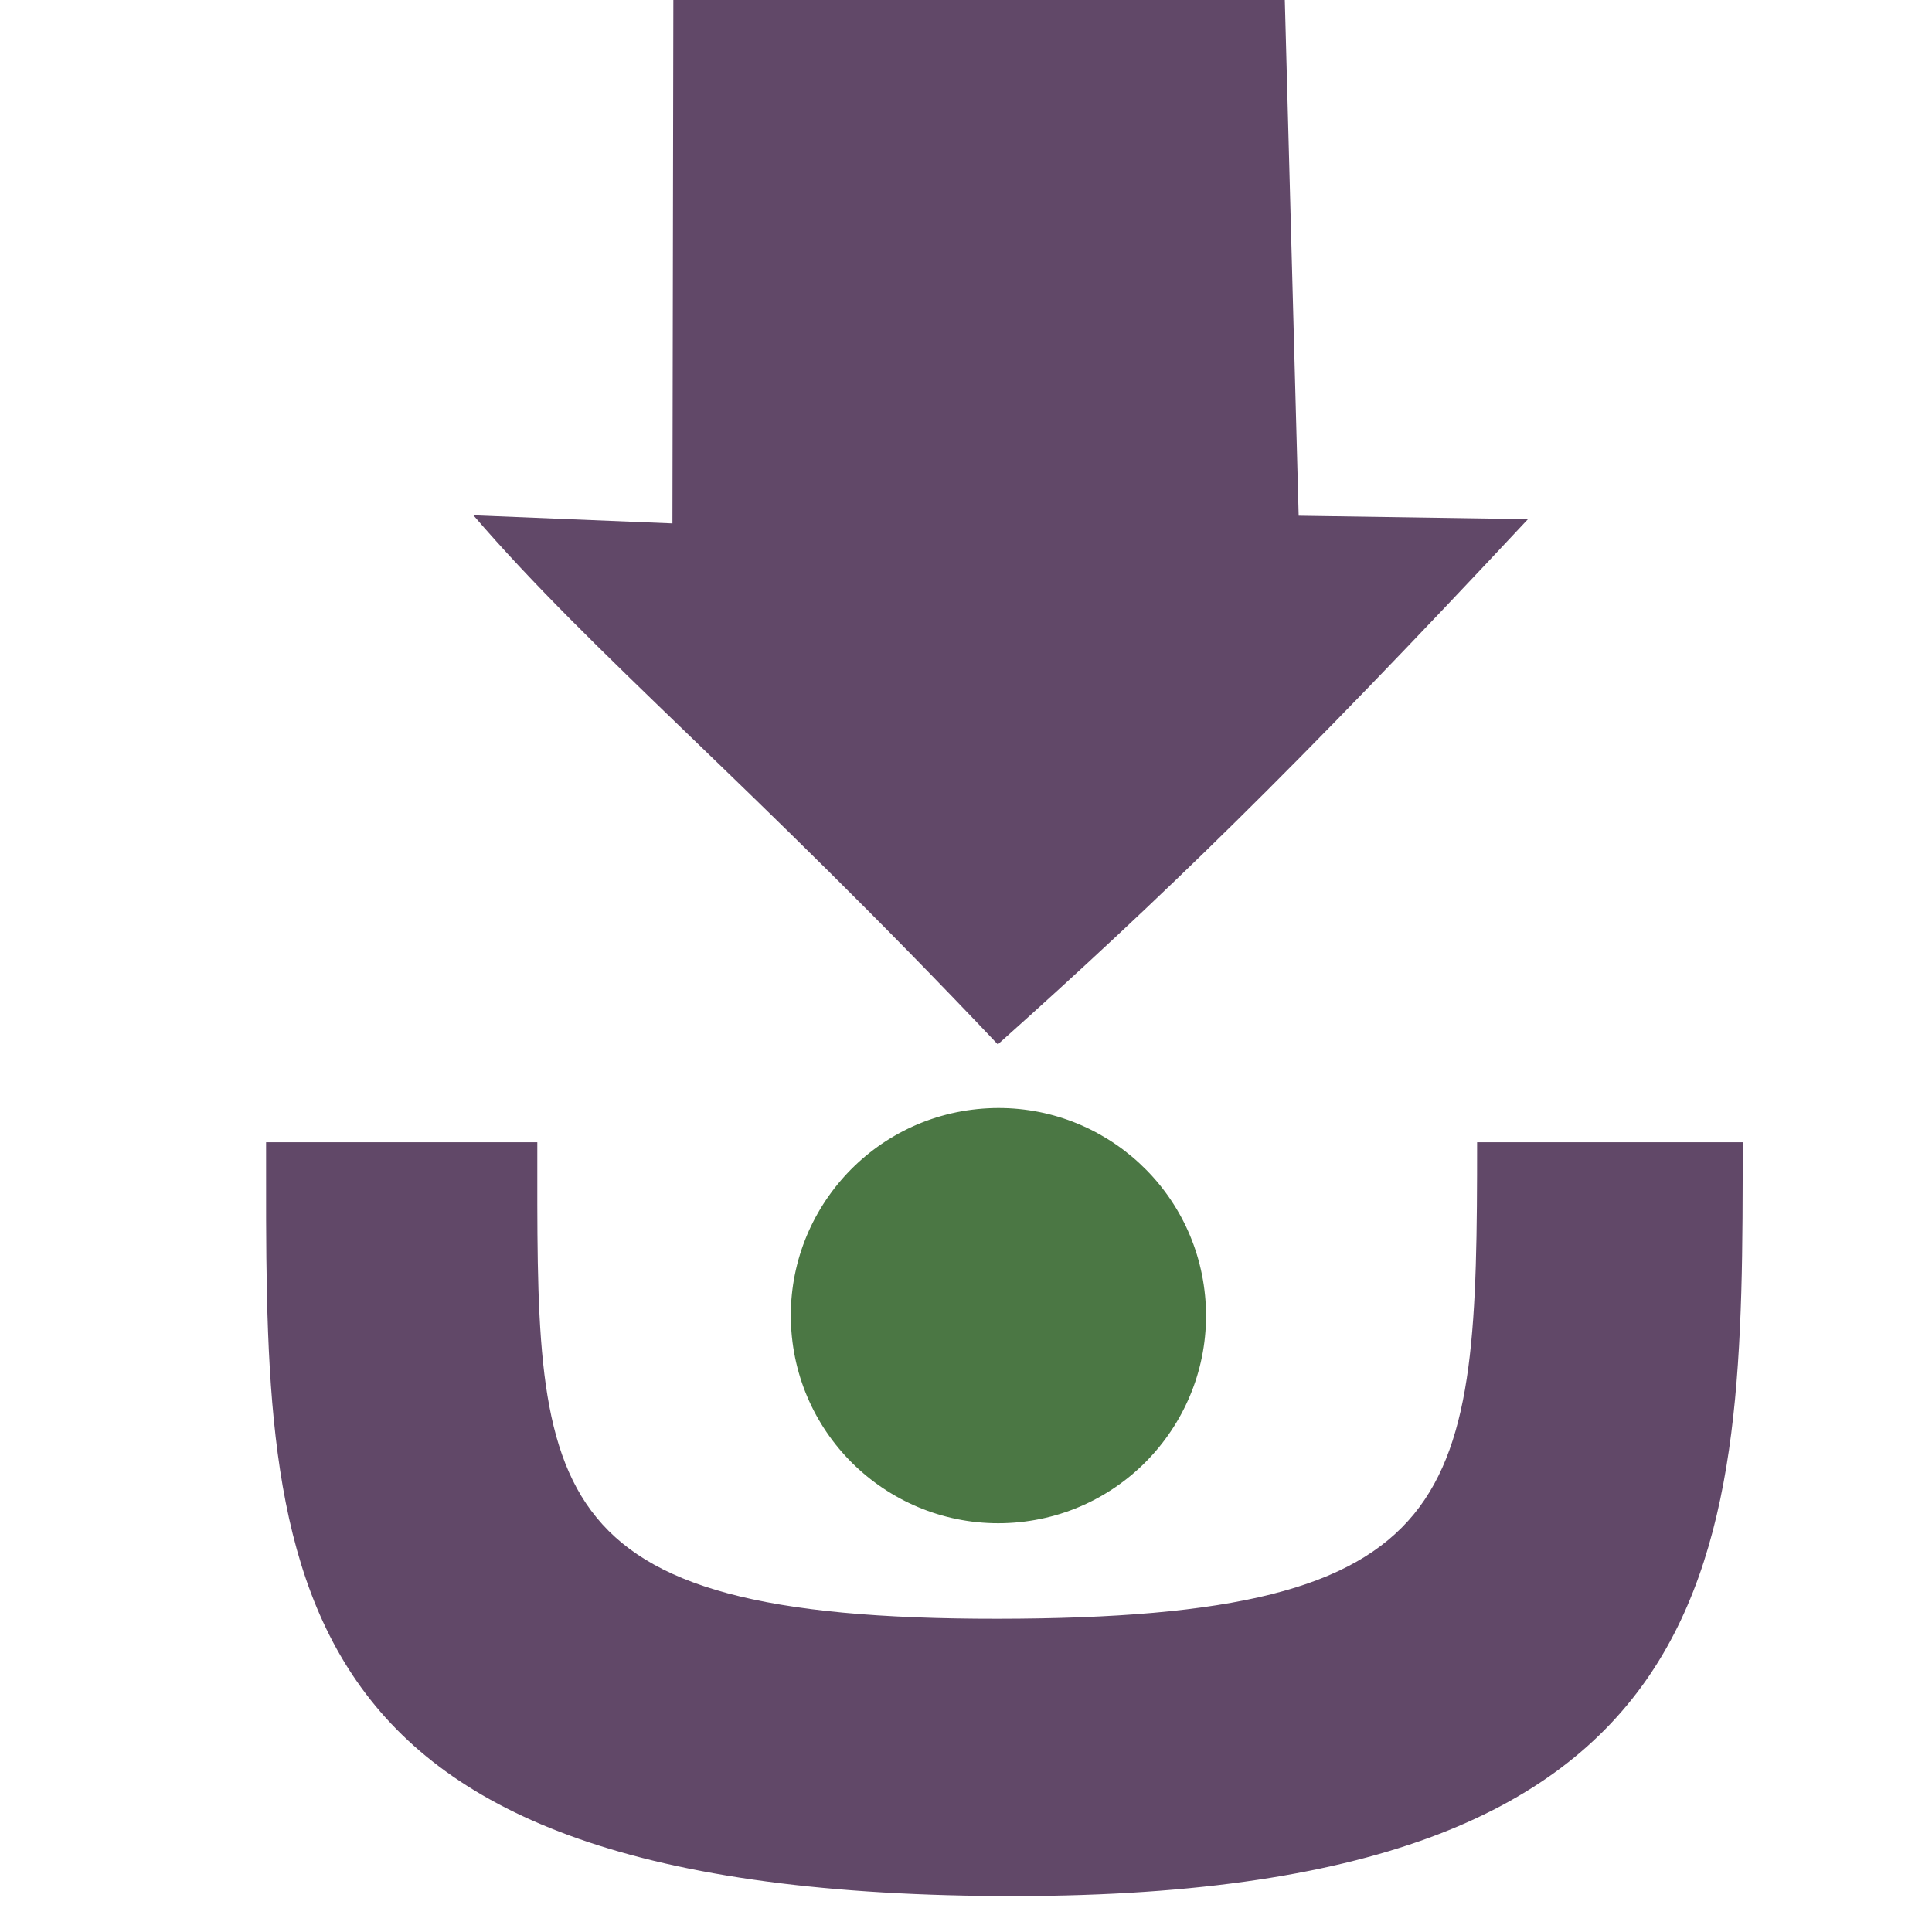 <?xml version="1.0" encoding="UTF-8" standalone="no"?>
<!-- Created with Inkscape (http://www.inkscape.org/) -->

<svg
   xmlns:dc="http://purl.org/dc/elements/1.1/"
   xmlns:cc="http://creativecommons.org/ns#"
   xmlns:rdf="http://www.w3.org/1999/02/22-rdf-syntax-ns#"
   xmlns:svg="http://www.w3.org/2000/svg"
   xmlns="http://www.w3.org/2000/svg"
   xmlns:sodipodi="http://sodipodi.sourceforge.net/DTD/sodipodi-0.dtd"
   xmlns:inkscape="http://www.inkscape.org/namespaces/inkscape"
   width="16"
   height="16"
   id="svg2"
   version="1.1"
   inkscape:version="0.48.2 r9819"
   sodipodi:docname="descargas.svg">
  <defs
     id="defs4">
    <inkscape:perspective
       sodipodi:type="inkscape:persp3d"
       inkscape:vp_x="0 : 526.18109 : 1"
       inkscape:vp_y="0 : 1000 : 0"
       inkscape:vp_z="744.09448 : 526.18109 : 1"
       inkscape:persp3d-origin="372.04724 : 350.78739 : 1"
       id="perspective4095" />
  </defs>
  <sodipodi:namedview
     id="base"
     pagecolor="#ffffff"
     bordercolor="#666666"
     borderopacity="1.0"
     inkscape:pageopacity="0.0"
     inkscape:pageshadow="2"
     inkscape:zoom="14.124841"
     inkscape:cx="-6.4303211"
     inkscape:cy="20.155796"
     inkscape:document-units="px"
     inkscape:current-layer="layer1"
     showgrid="false"
     showguides="true"
     inkscape:guide-bbox="true"
     inkscape:window-width="1680"
     inkscape:window-height="995"
     inkscape:window-x="-2"
     inkscape:window-y="-3"
     inkscape:window-maximized="1" />
  <g
     inkscape:label="Layer 1"
     inkscape:groupmode="layer"
     id="layer1"
     transform="translate(0,-1036.362)">
    <g
       id="g4135"
       transform="matrix(0.148,0,0,0.148,26.559,952.019)"
       inkscape:export-filename="/home/malefico/Documentos/proyectos/conectar-linux/iconos/Iconos Huayra/tema_plano.png"
       inkscape:export-xdpi="90"
       inkscape:export-ydpi="90">
      <path
         sodipodi:nodetypes="cccccccc"
         inkscape:connector-curvature="0"
         id="path3050-1"
         d="m -107.608,568.07 0.824,30.672 12.831,0.193 c -13.141,14.064 -20.504,21.202 -29.665,29.39 -13.84,-14.621 -22.709,-21.88 -29.346,-29.608 l 11.138,0.455 0.054,-30.948 c 10.535,-0.137 21.214,0.491 34.163,-0.154 z"
         style="fill:#614868;fill-opacity:1;stroke:none" />
      <path
         style="fill:#614868;fill-opacity:1;fill-rule:nonzero"
         inkscape:connector-curvature="0"
         id="path12-8"
         d="m -164.563,633.802 c 6.03,0 8.439,0 15.176,0 0,19.394 -0.554,26.689 25.77,26.663 26.324,-0.025 26.818,-6.693 26.818,-26.663 0,0 9.447,0 14.861,0 0,22.909 0.07,42.432 -41.652,42.179 -41.721,-0.253 -40.974,-18.652 -40.974,-42.179 z"
         class="fil1"
         sodipodi:nodetypes="cczcczc" />
      <path
         transform="translate(-23.074,367.443)"
         sodipodi:open="true"
         sodipodi:end="12.46847"
         sodipodi:start="6.2071318"
         d="m -88.927,275.177 c 0.487,6.397 -4.303,11.978 -10.701,12.466 -6.397,0.487 -11.978,-4.303 -12.466,-10.701 -0.487,-6.397 4.303,-11.978 10.701,-12.466 6.299,-0.48 11.826,4.161 12.444,10.448"
         sodipodi:ry="11.616755"
         sodipodi:rx="11.616755"
         sodipodi:cy="276.05997"
         sodipodi:cx="-100.51018"
         id="path4015-5"
         style="fill:#4b7744;fill-opacity:1;stroke:none"
         sodipodi:type="arc" />
    </g>
  </g>
</svg>
